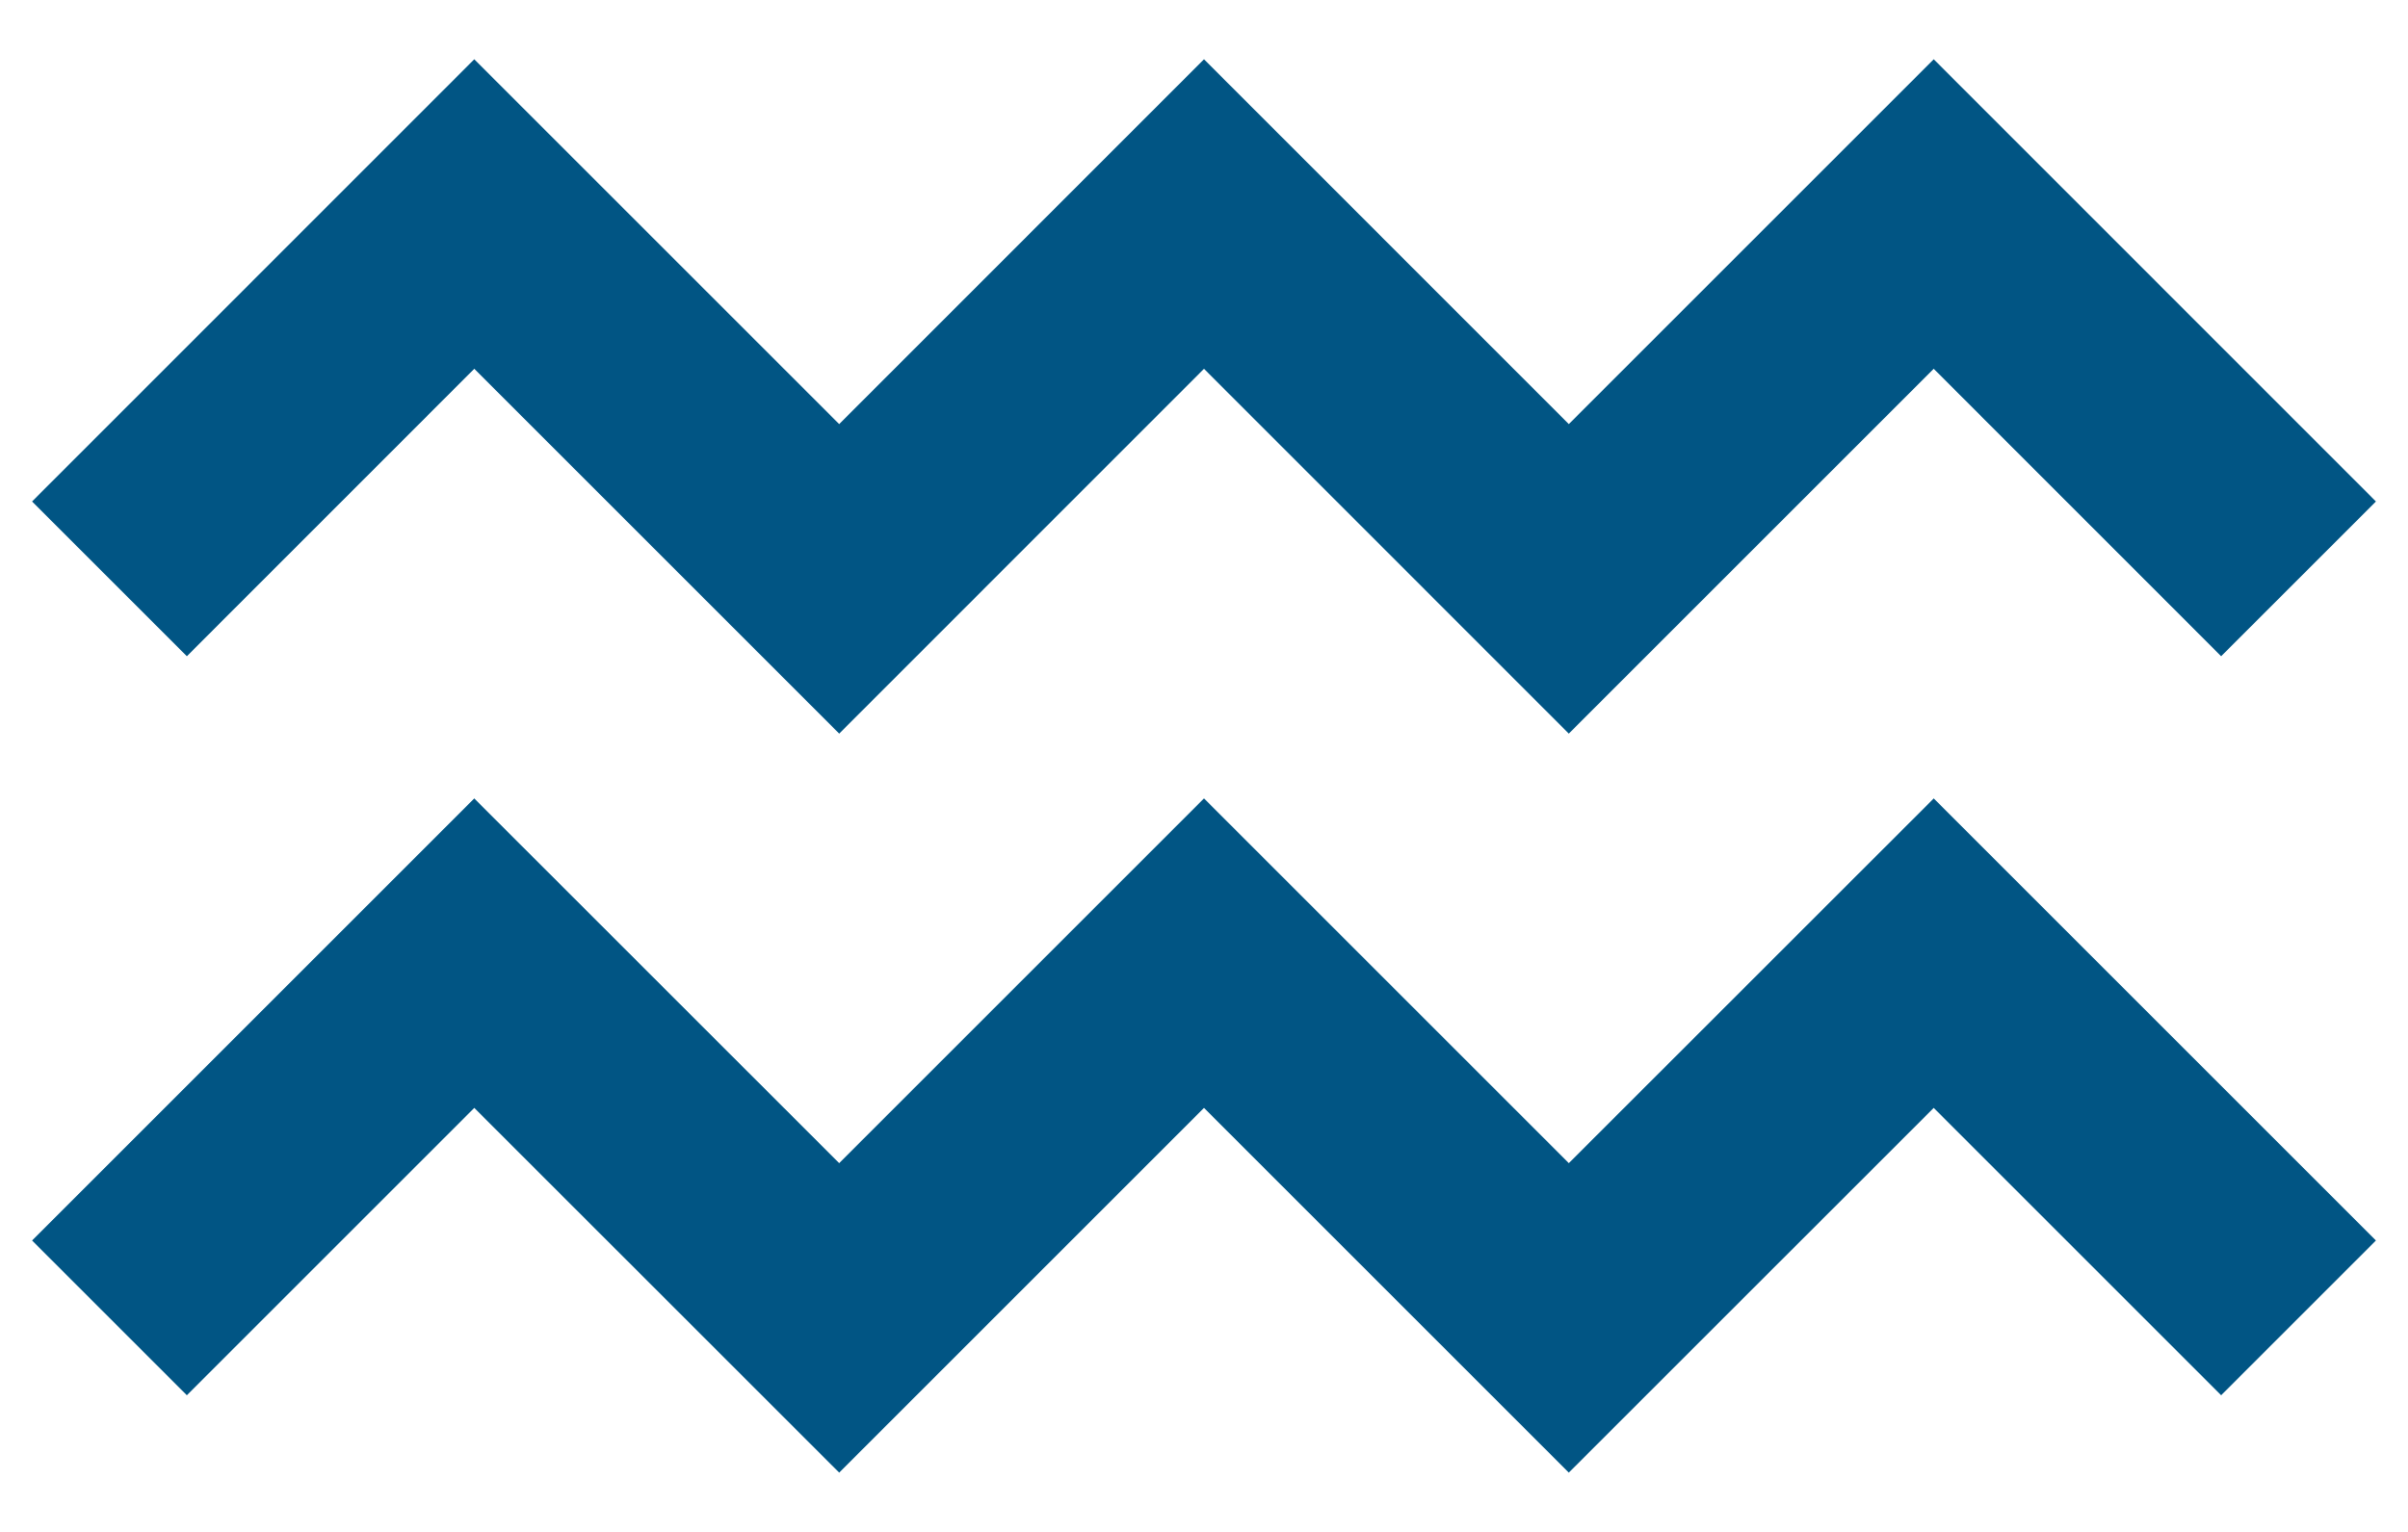 <svg width="22" height="14" viewBox="0 0 22 14" fill="none" xmlns="http://www.w3.org/2000/svg">
<path d="M1 5.29L4.333 1.956L7.667 5.29L11 1.956L14.333 5.29L17.667 1.956L21 5.29M1 12.044L4.333 8.711L7.667 12.044L11 8.711L14.333 12.044L17.667 8.711L21 12.044" stroke="#015584" stroke-width="2"/>
</svg>
